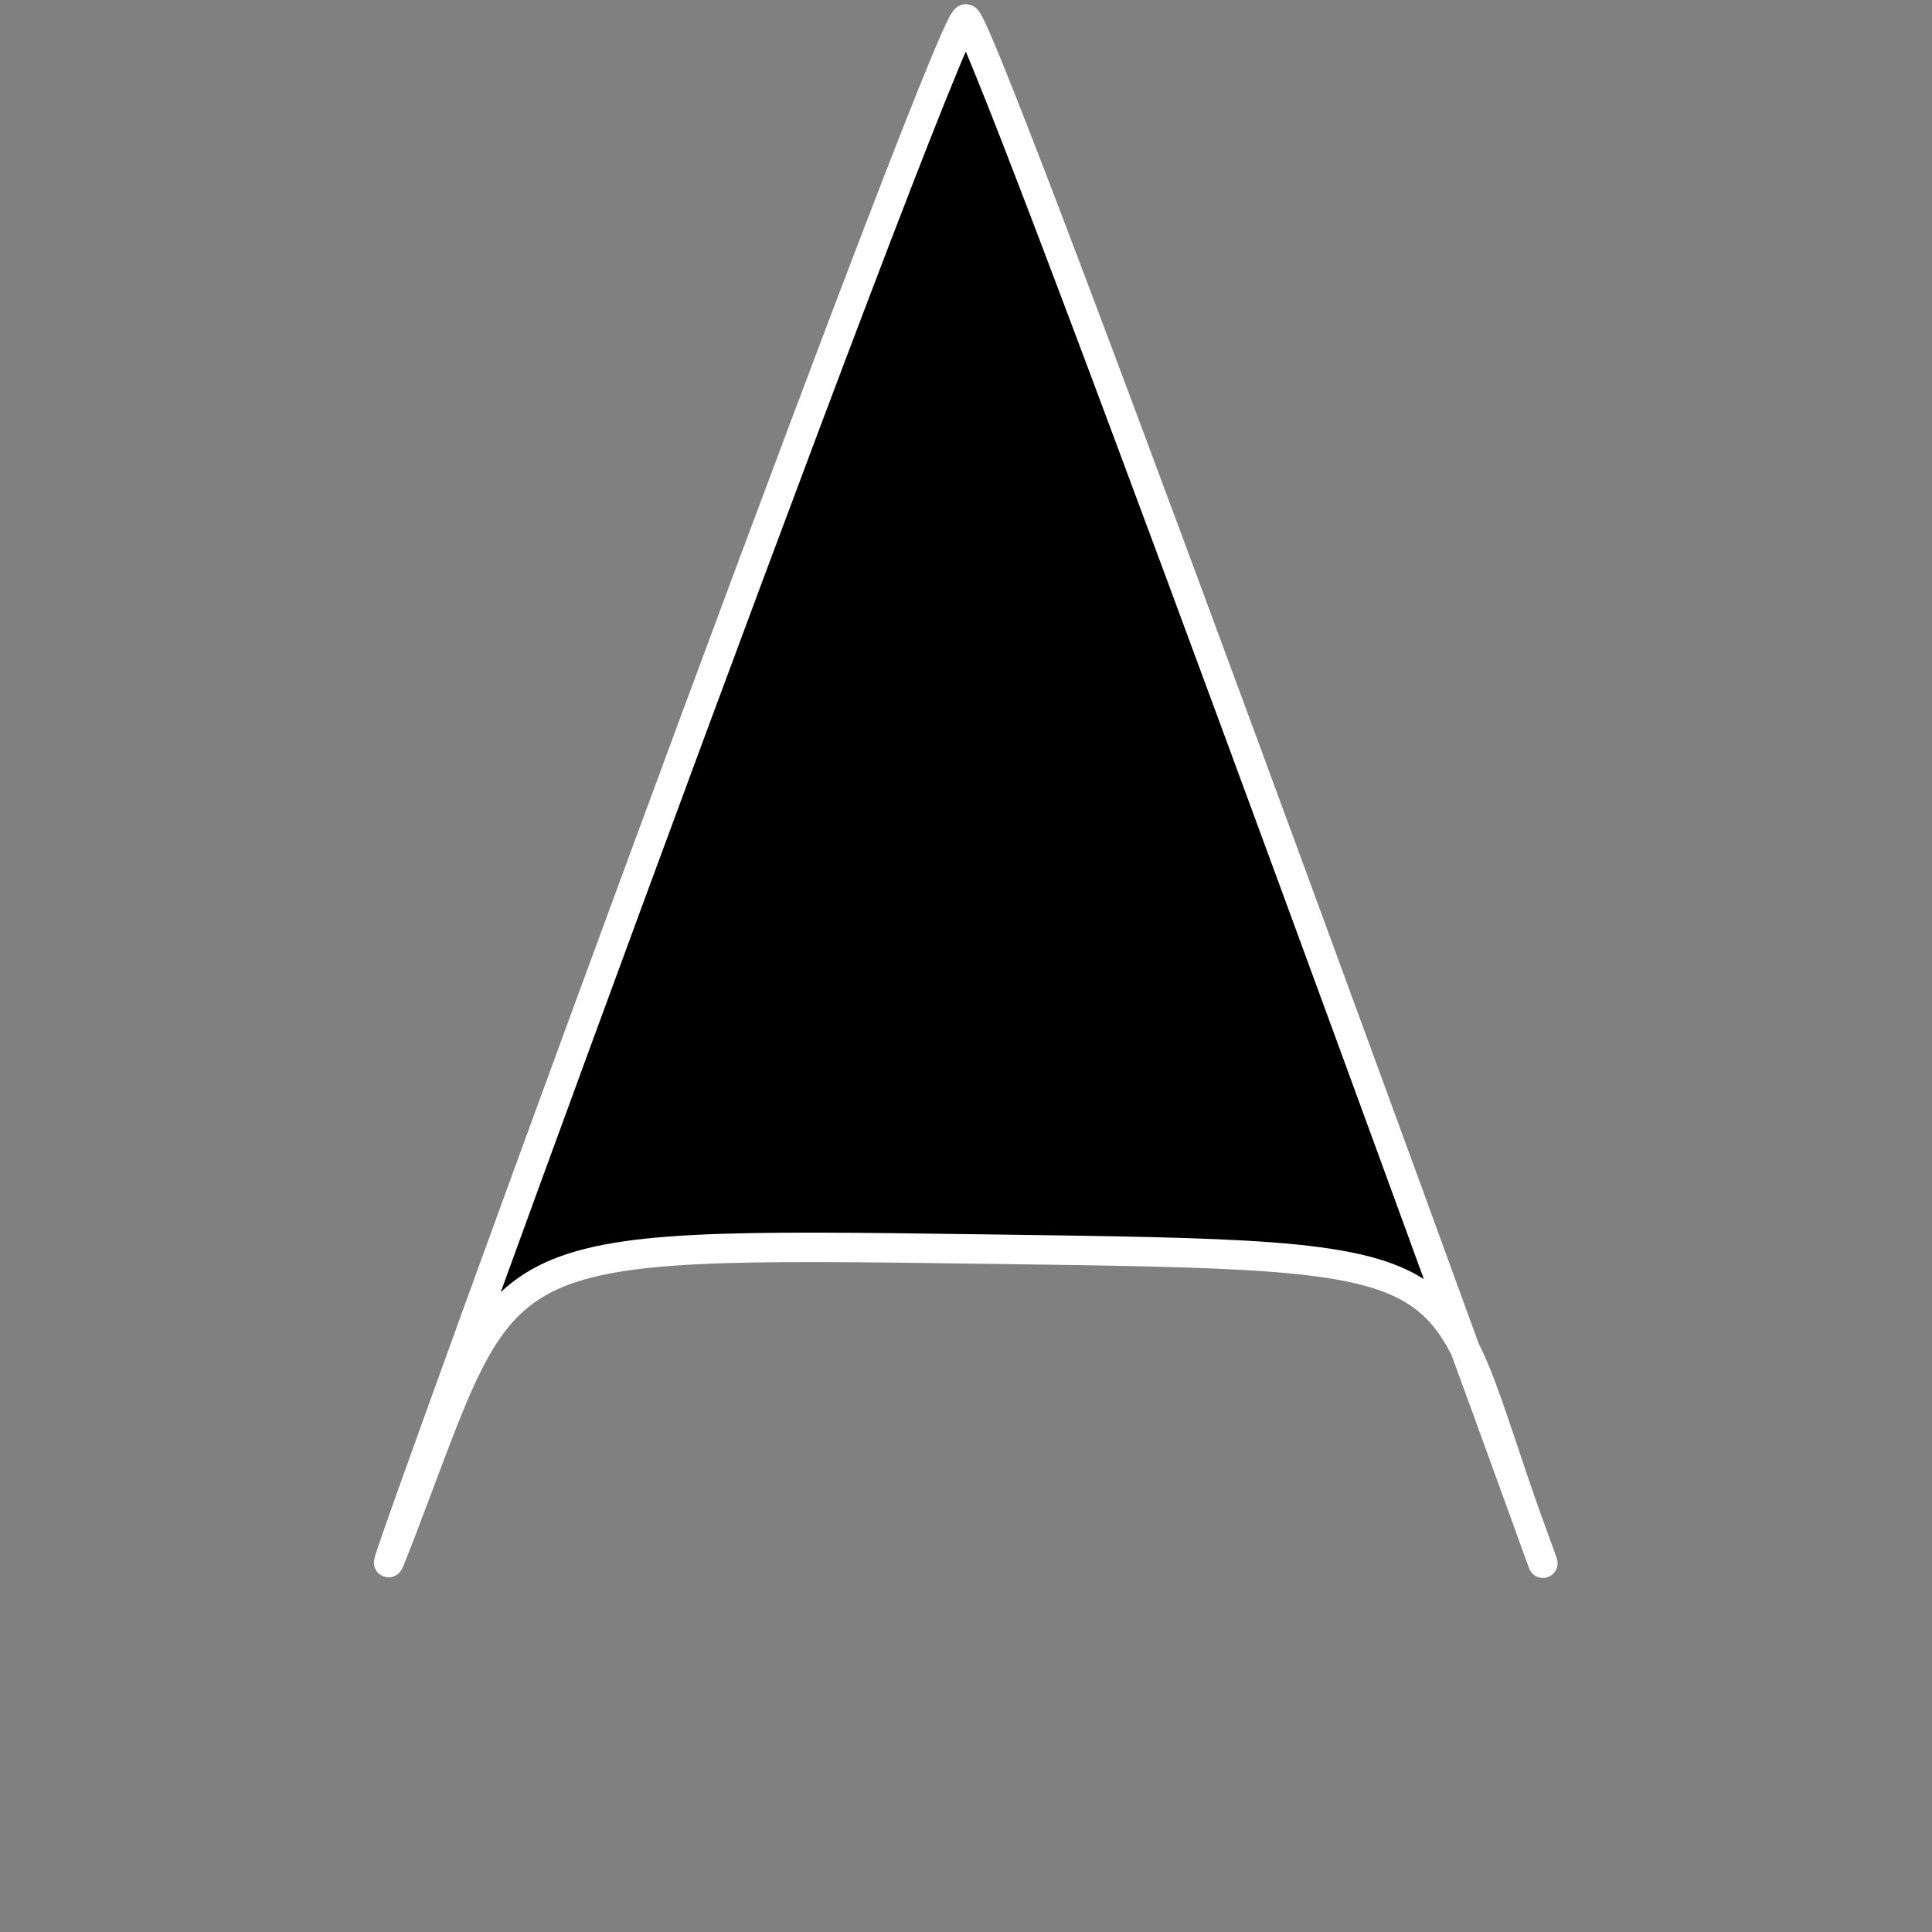 <svg xmlns="http://www.w3.org/2000/svg" width="1024" height="1024" viewBox="0 0 1024 1024">
  <rect x="0" y="0" width="1024" height="1024" fill="#808080" stroke="none"/>
  <defs>
    <style>
      .cls-1 {
        stroke: #fff;
        stroke-width: 15.6px;
        fill-rule: evenodd;
      }
    </style>
  </defs>
  <path class="cls-1" d="M512,10c-9.806-1.226-358.2,954.817-299.361,801.594S253.09,658.37,522.764,662.047,758.116,664.5,812.05,812.819,521.806,11.226,512,10Z"/>
</svg>
